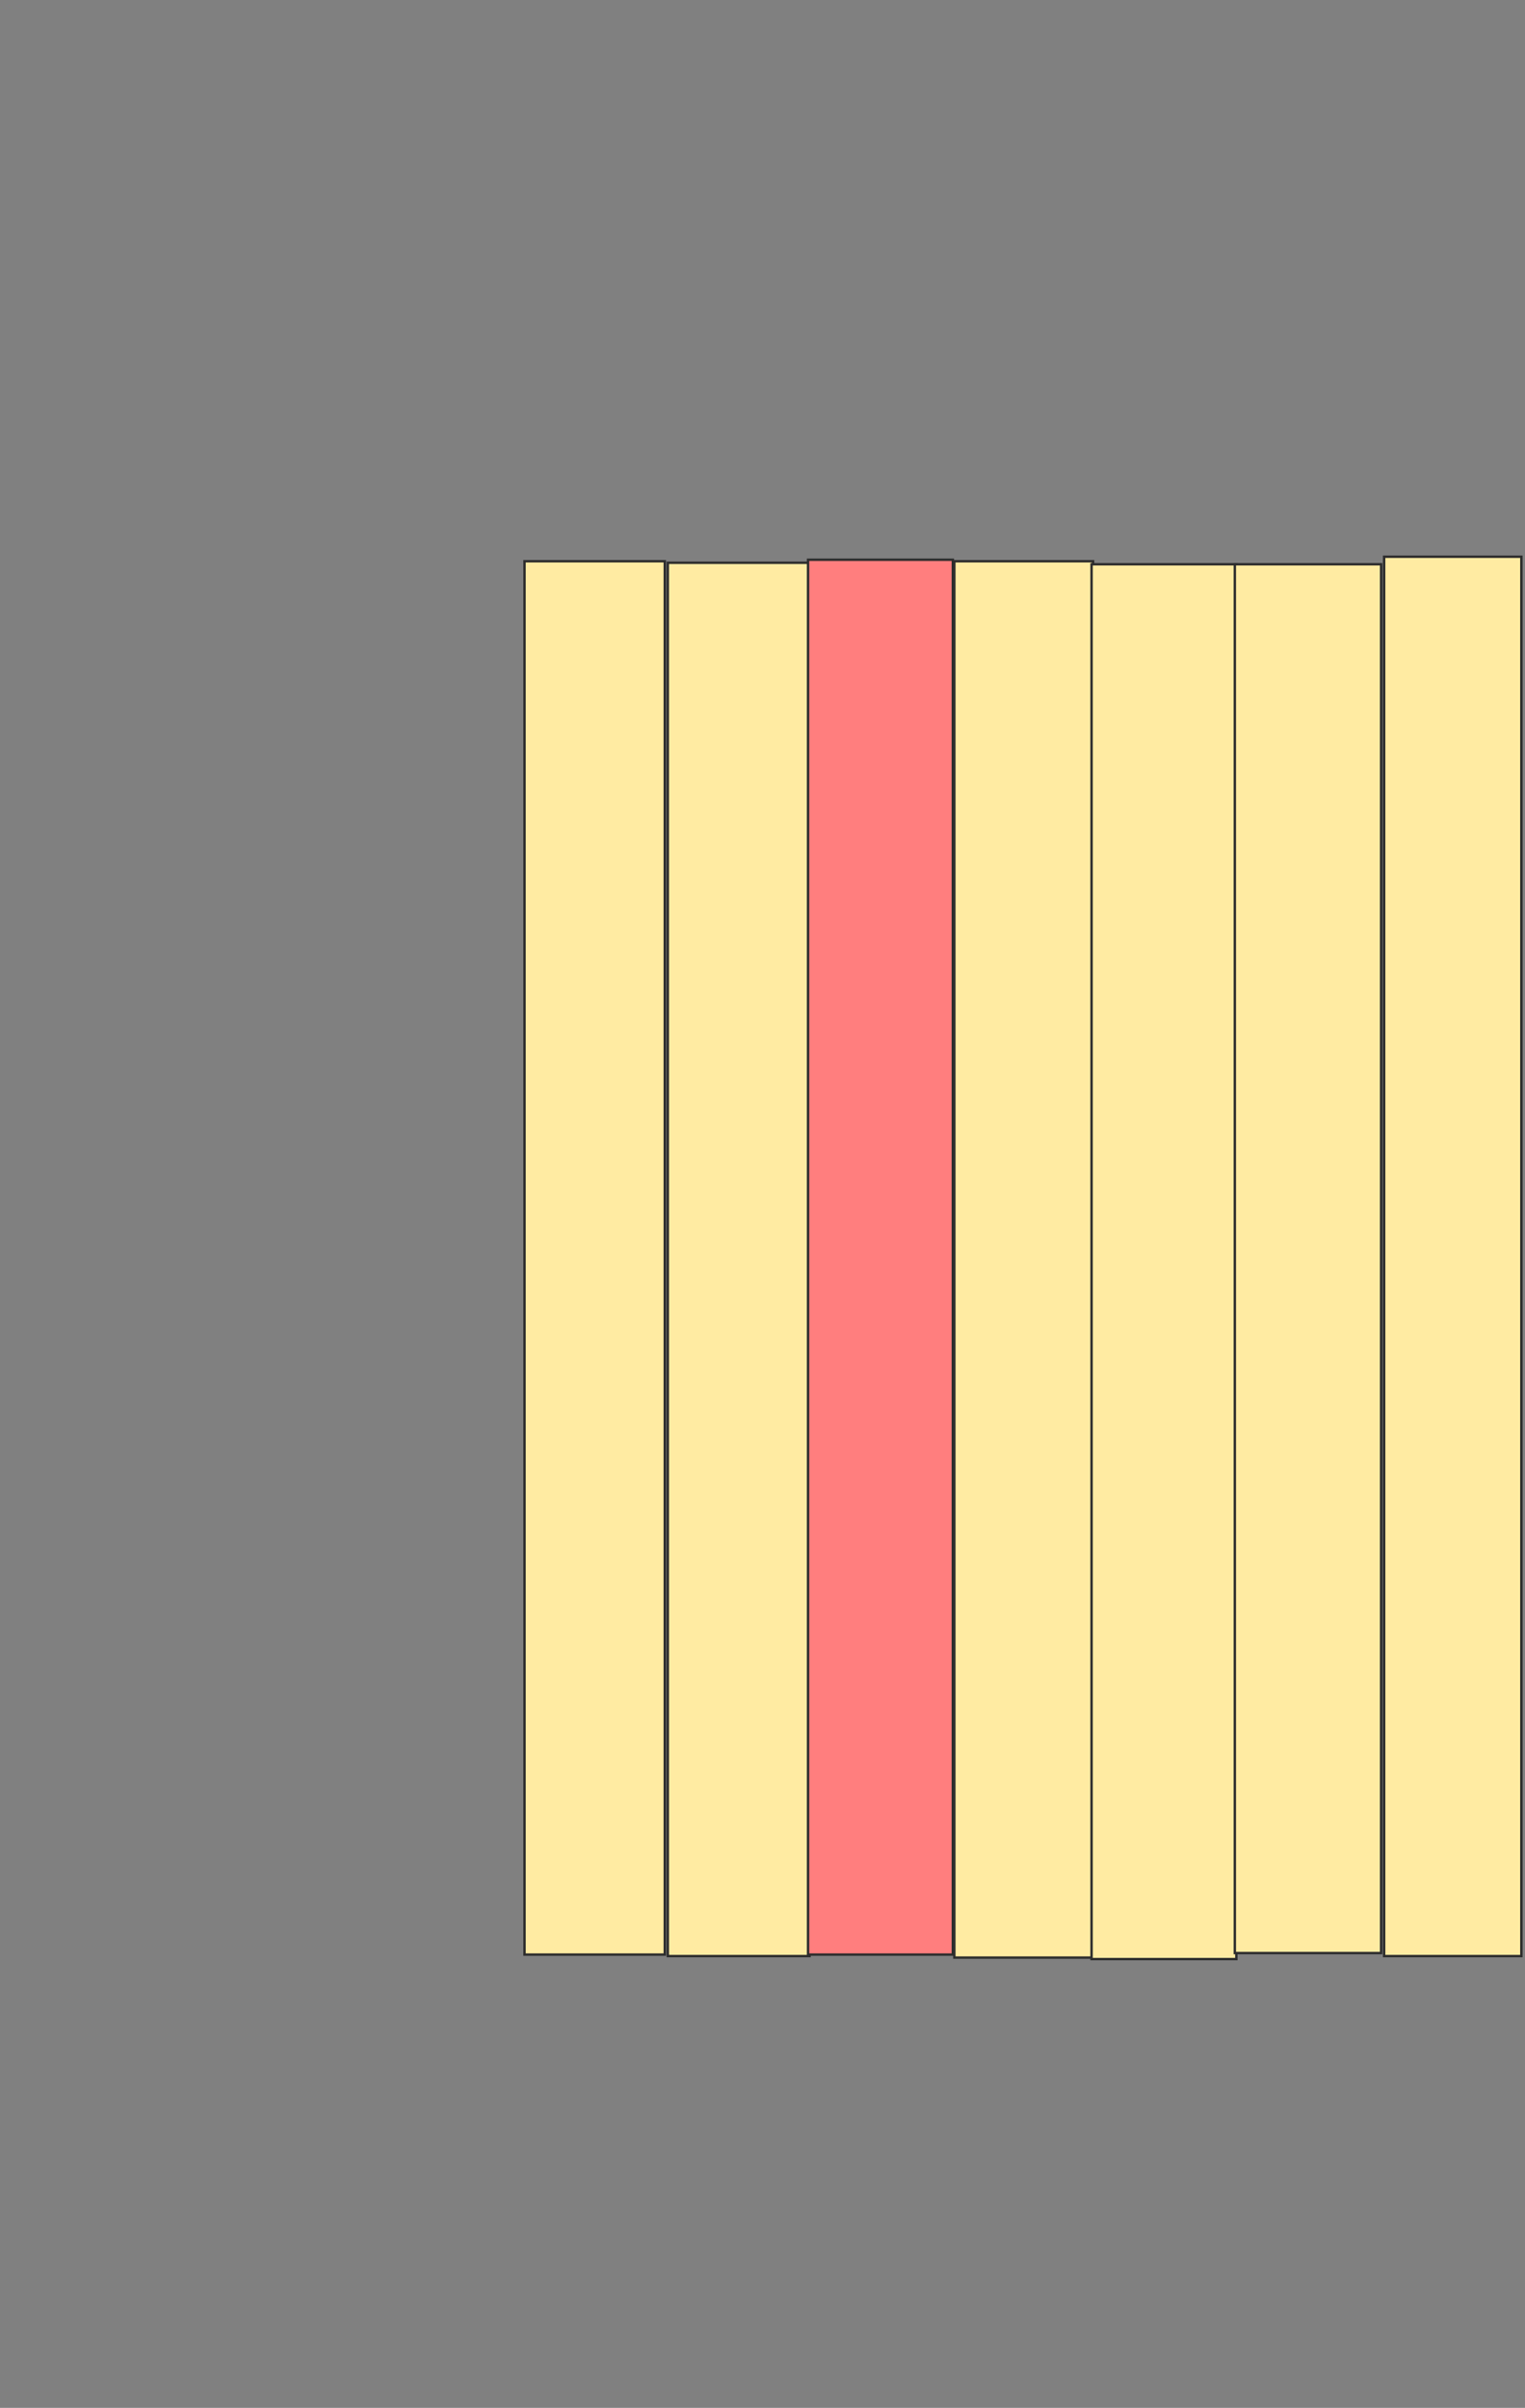 <svg height="998" width="632" xmlns="http://www.w3.org/2000/svg">
 <rect width="100%" height="100%" fill="#808080" stroke="none"/>
 <!-- Created with Image Occlusion Enhanced -->
 <g>
  <title>Labels</title>
 </g>
 <g>
  <title>Masks</title>
  <rect fill="#FFEBA2" height="577.5" id="fca61051139d4a889aeec54c024fb10e-ao-1" stroke="#2D2D2D" width="58.125" x="217.375" y="232.625"/>
  <rect fill="#FFEBA2" height="577.5" id="fca61051139d4a889aeec54c024fb10e-ao-2" stroke="#2D2D2D" width="58.75" x="276.75" y="233.25"/>
  <rect class="qshape" fill="#FF7E7E" height="578.125" id="fca61051139d4a889aeec54c024fb10e-ao-3" stroke="#2D2D2D" width="60" x="334.875" y="232"/>
  <rect fill="#FFEBA2" height="578.75" id="fca61051139d4a889aeec54c024fb10e-ao-4" stroke="#2D2D2D" width="57.5" x="395.5" y="232.625"/>
  <rect fill="#FFEBA2" height="578.125" id="fca61051139d4a889aeec54c024fb10e-ao-5" stroke="#2D2D2D" width="60" x="452.375" y="233.875"/>
  <rect fill="#FFEBA2" height="575.625" id="fca61051139d4a889aeec54c024fb10e-ao-6" stroke="#2D2D2D" width="60.625" x="511.75" y="233.875"/>
  <rect fill="#FFEBA2" height="580" id="fca61051139d4a889aeec54c024fb10e-ao-7" stroke="#2D2D2D" width="56.875" x="573.625" y="230.75"/>
 </g>
</svg>